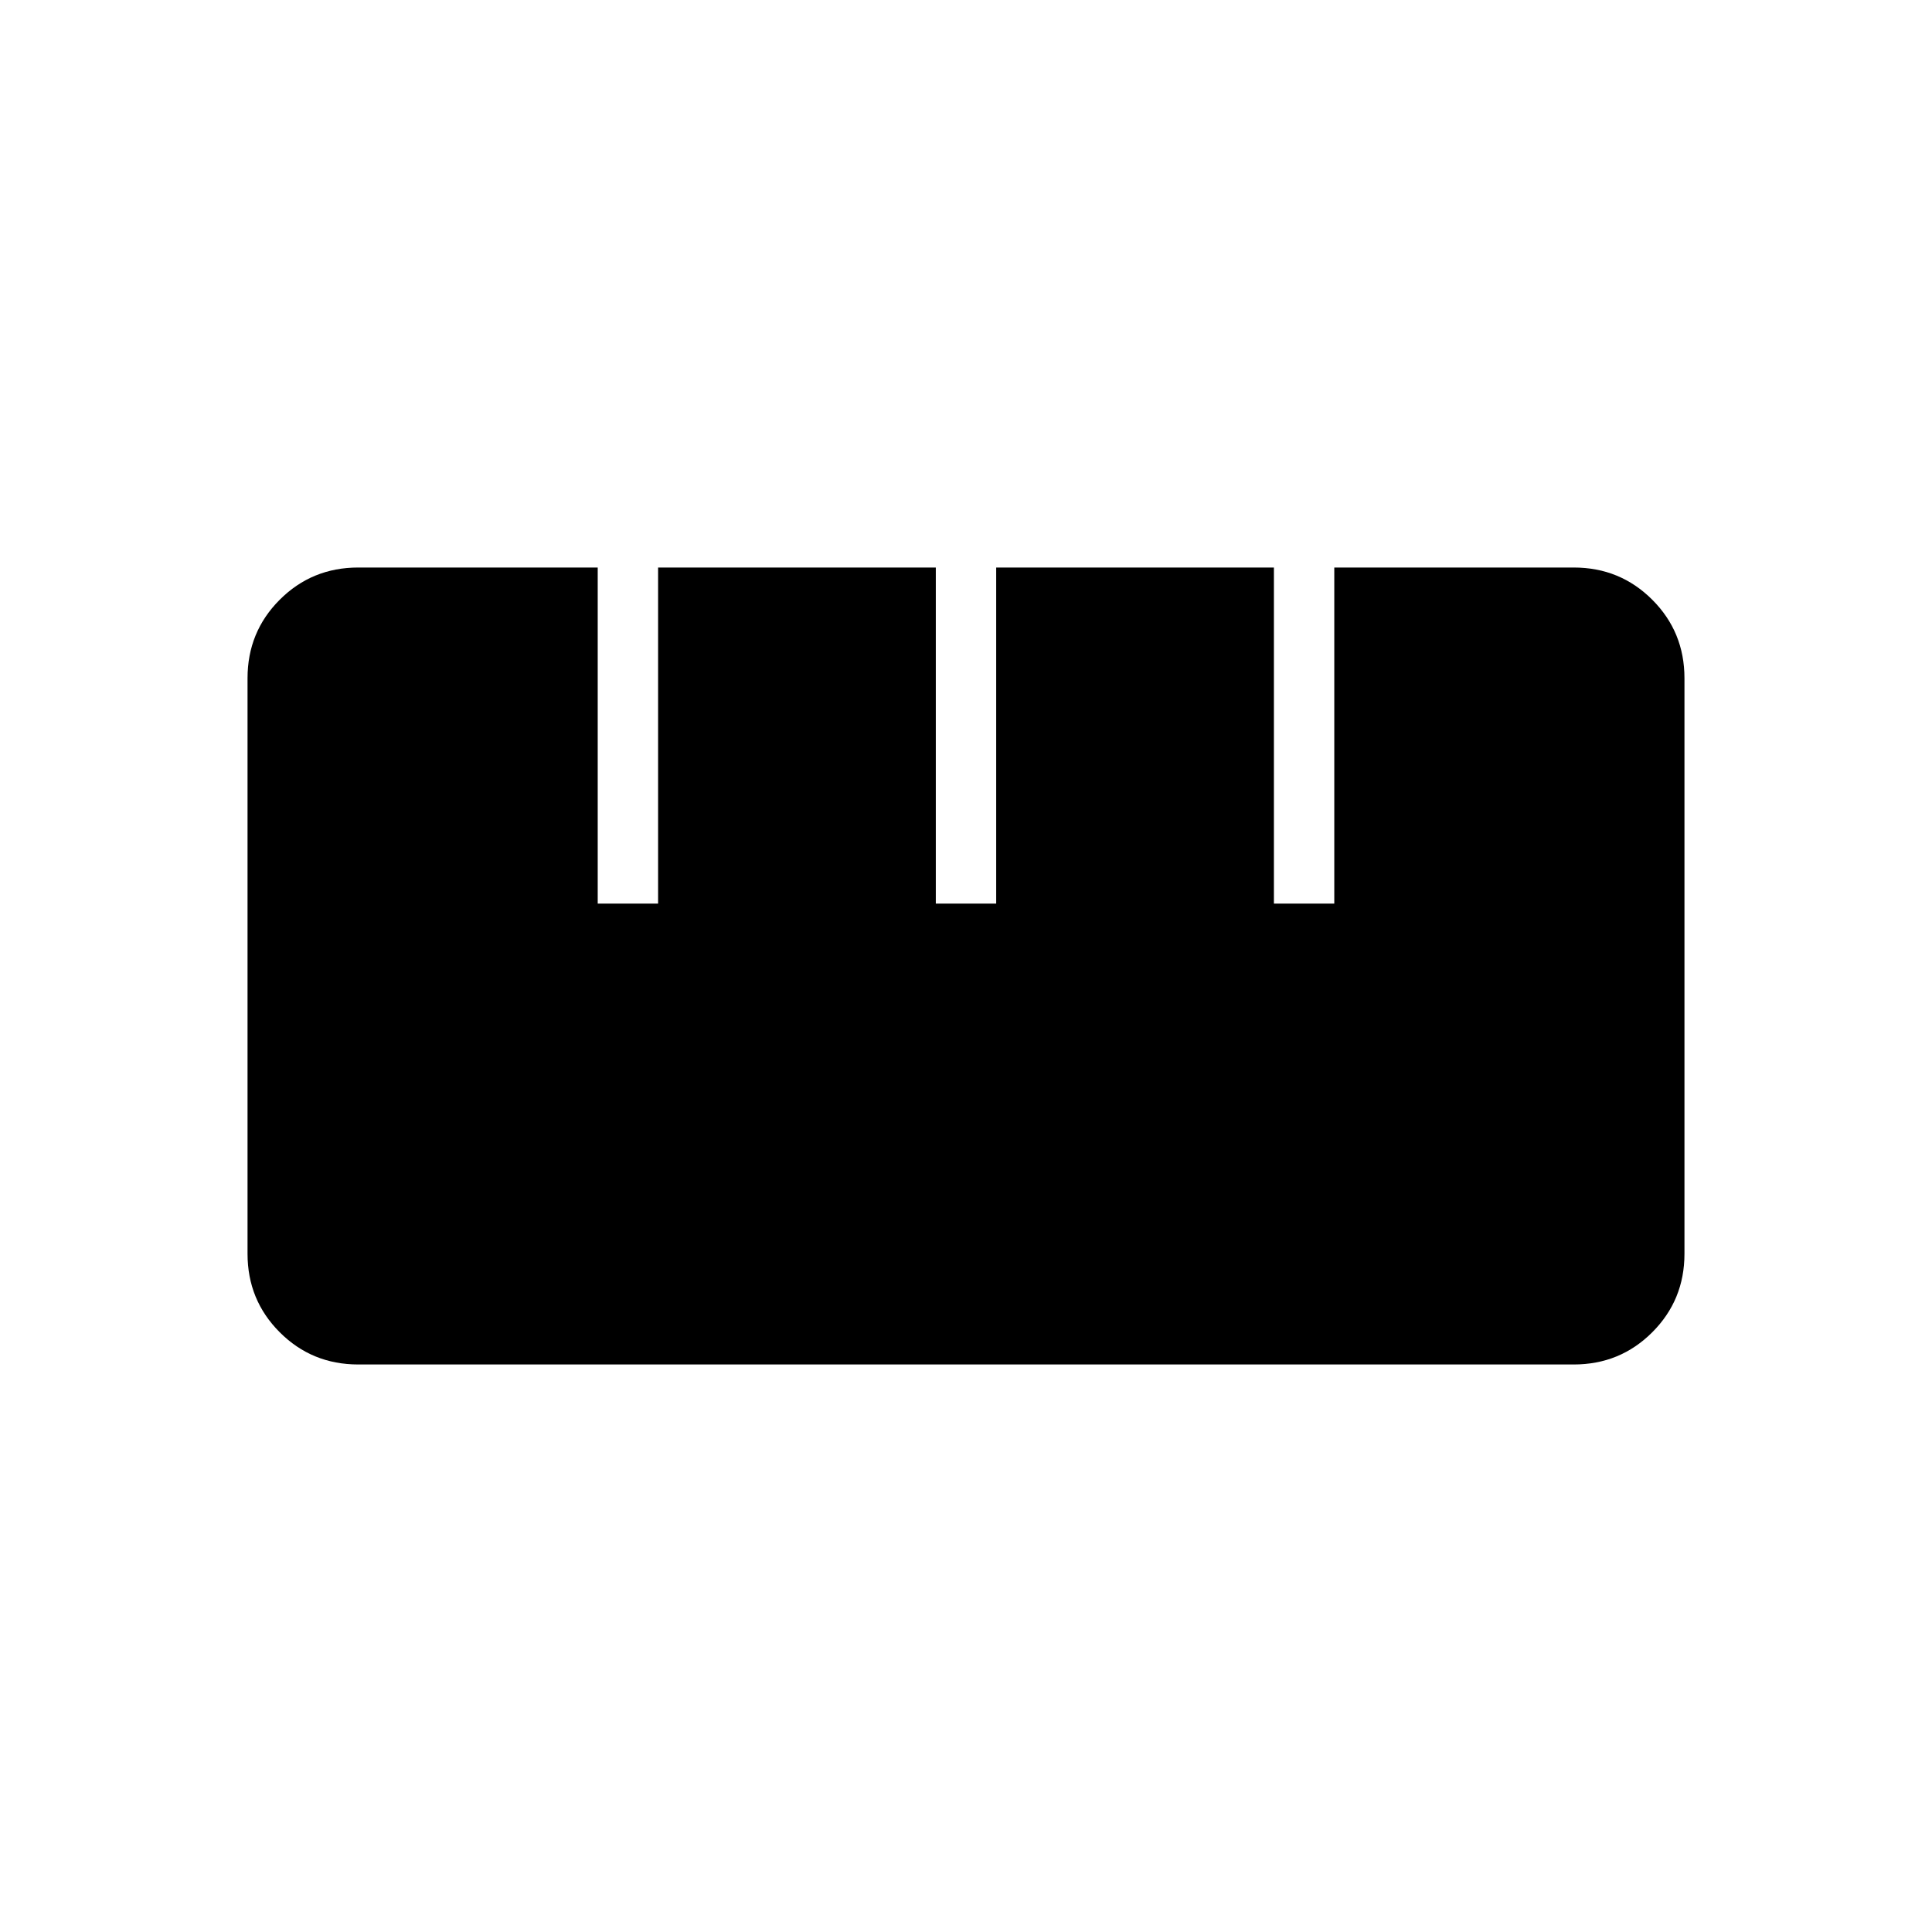 <svg xmlns="http://www.w3.org/2000/svg" height="48" width="48"><path d="M8.9 33.9q-1.15 0-1.95-.8t-.8-1.95v-14.3q0-1.15.8-1.95t1.95-.8h5.95v8.35h1.5V14.1h6.9v8.35h1.5V14.1h6.9v8.35h1.5V14.1h5.95q1.15 0 1.95.8t.8 1.95v14.3q0 1.15-.8 1.95t-1.95.8Z"/></svg>